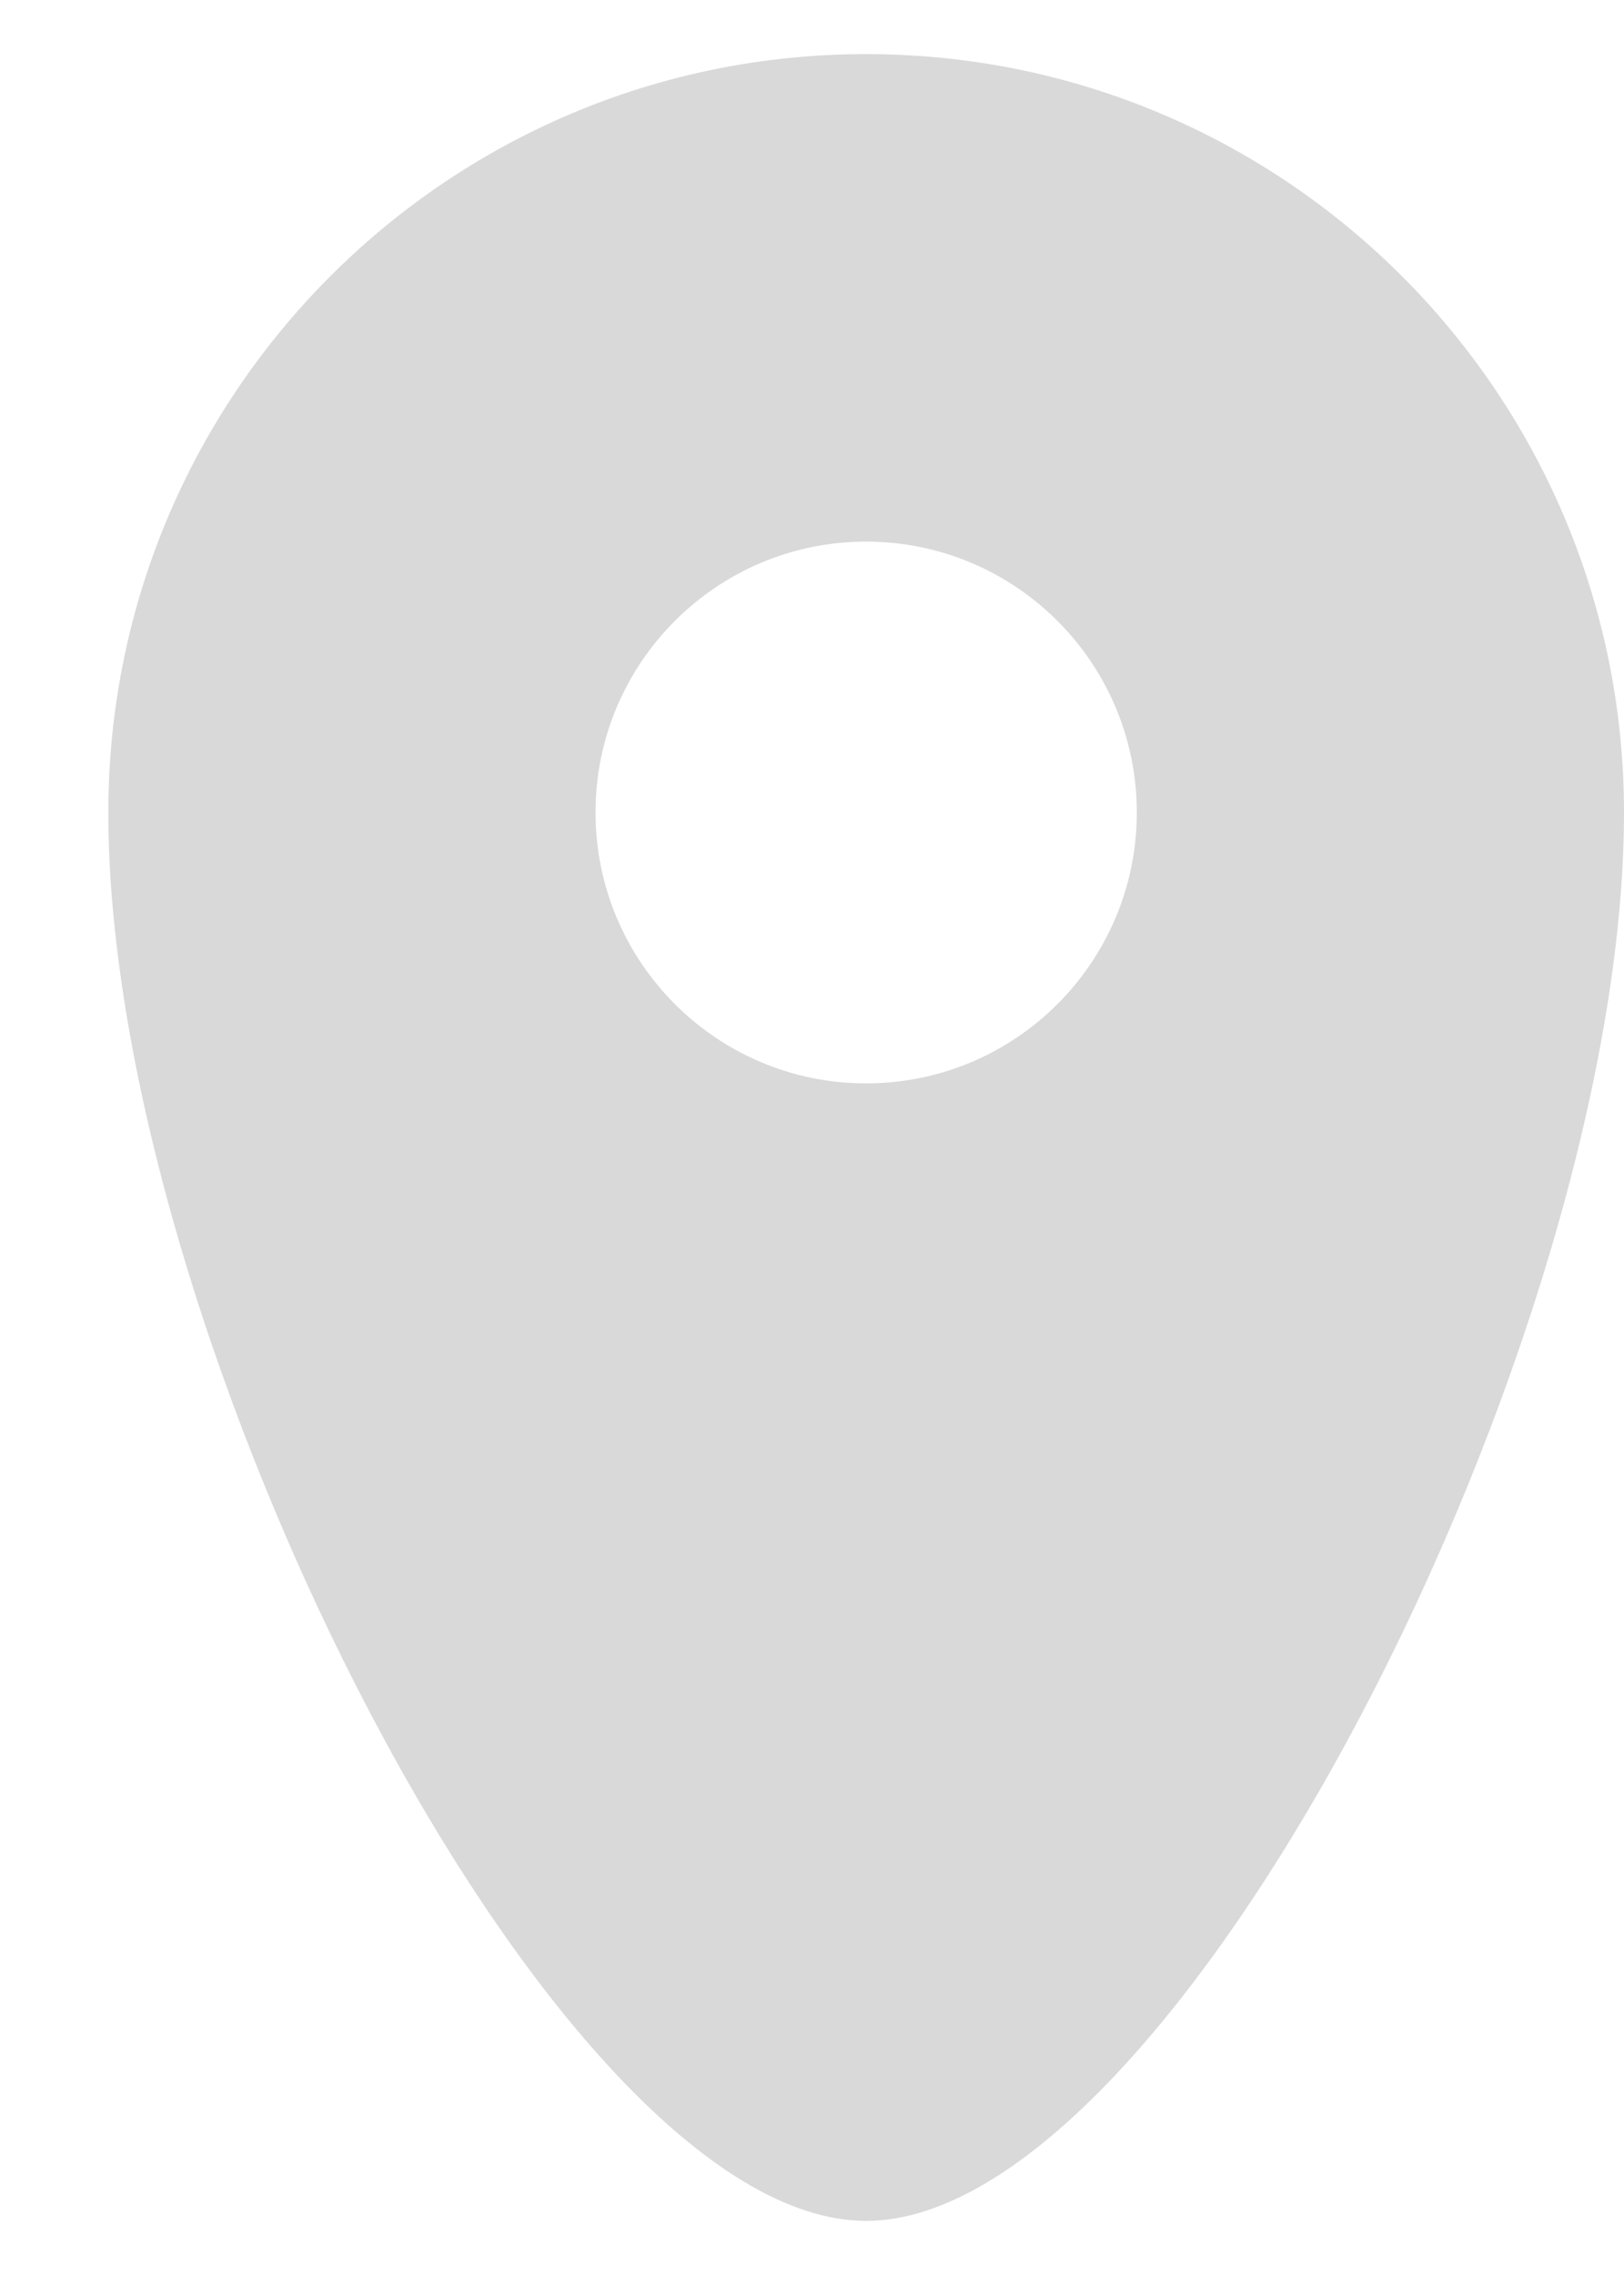 <svg width="10" height="14" viewBox="0 0 10 14" fill="none" xmlns="http://www.w3.org/2000/svg">
<path fill-rule="evenodd" clip-rule="evenodd" d="M5.333 13.667C7.244 13.667 10 8.244 10 5C10 2.423 7.911 0.333 5.333 0.333C2.756 0.333 0.667 2.423 0.667 5C0.667 8.244 3.423 13.667 5.333 13.667ZM5.333 3.333C6.254 3.333 7 4.08 7 5C7 5.92 6.254 6.667 5.333 6.667C4.413 6.667 3.667 5.92 3.667 5C3.667 4.08 4.413 3.333 5.333 3.333Z" fill="#D9D9D9"/>
</svg>
